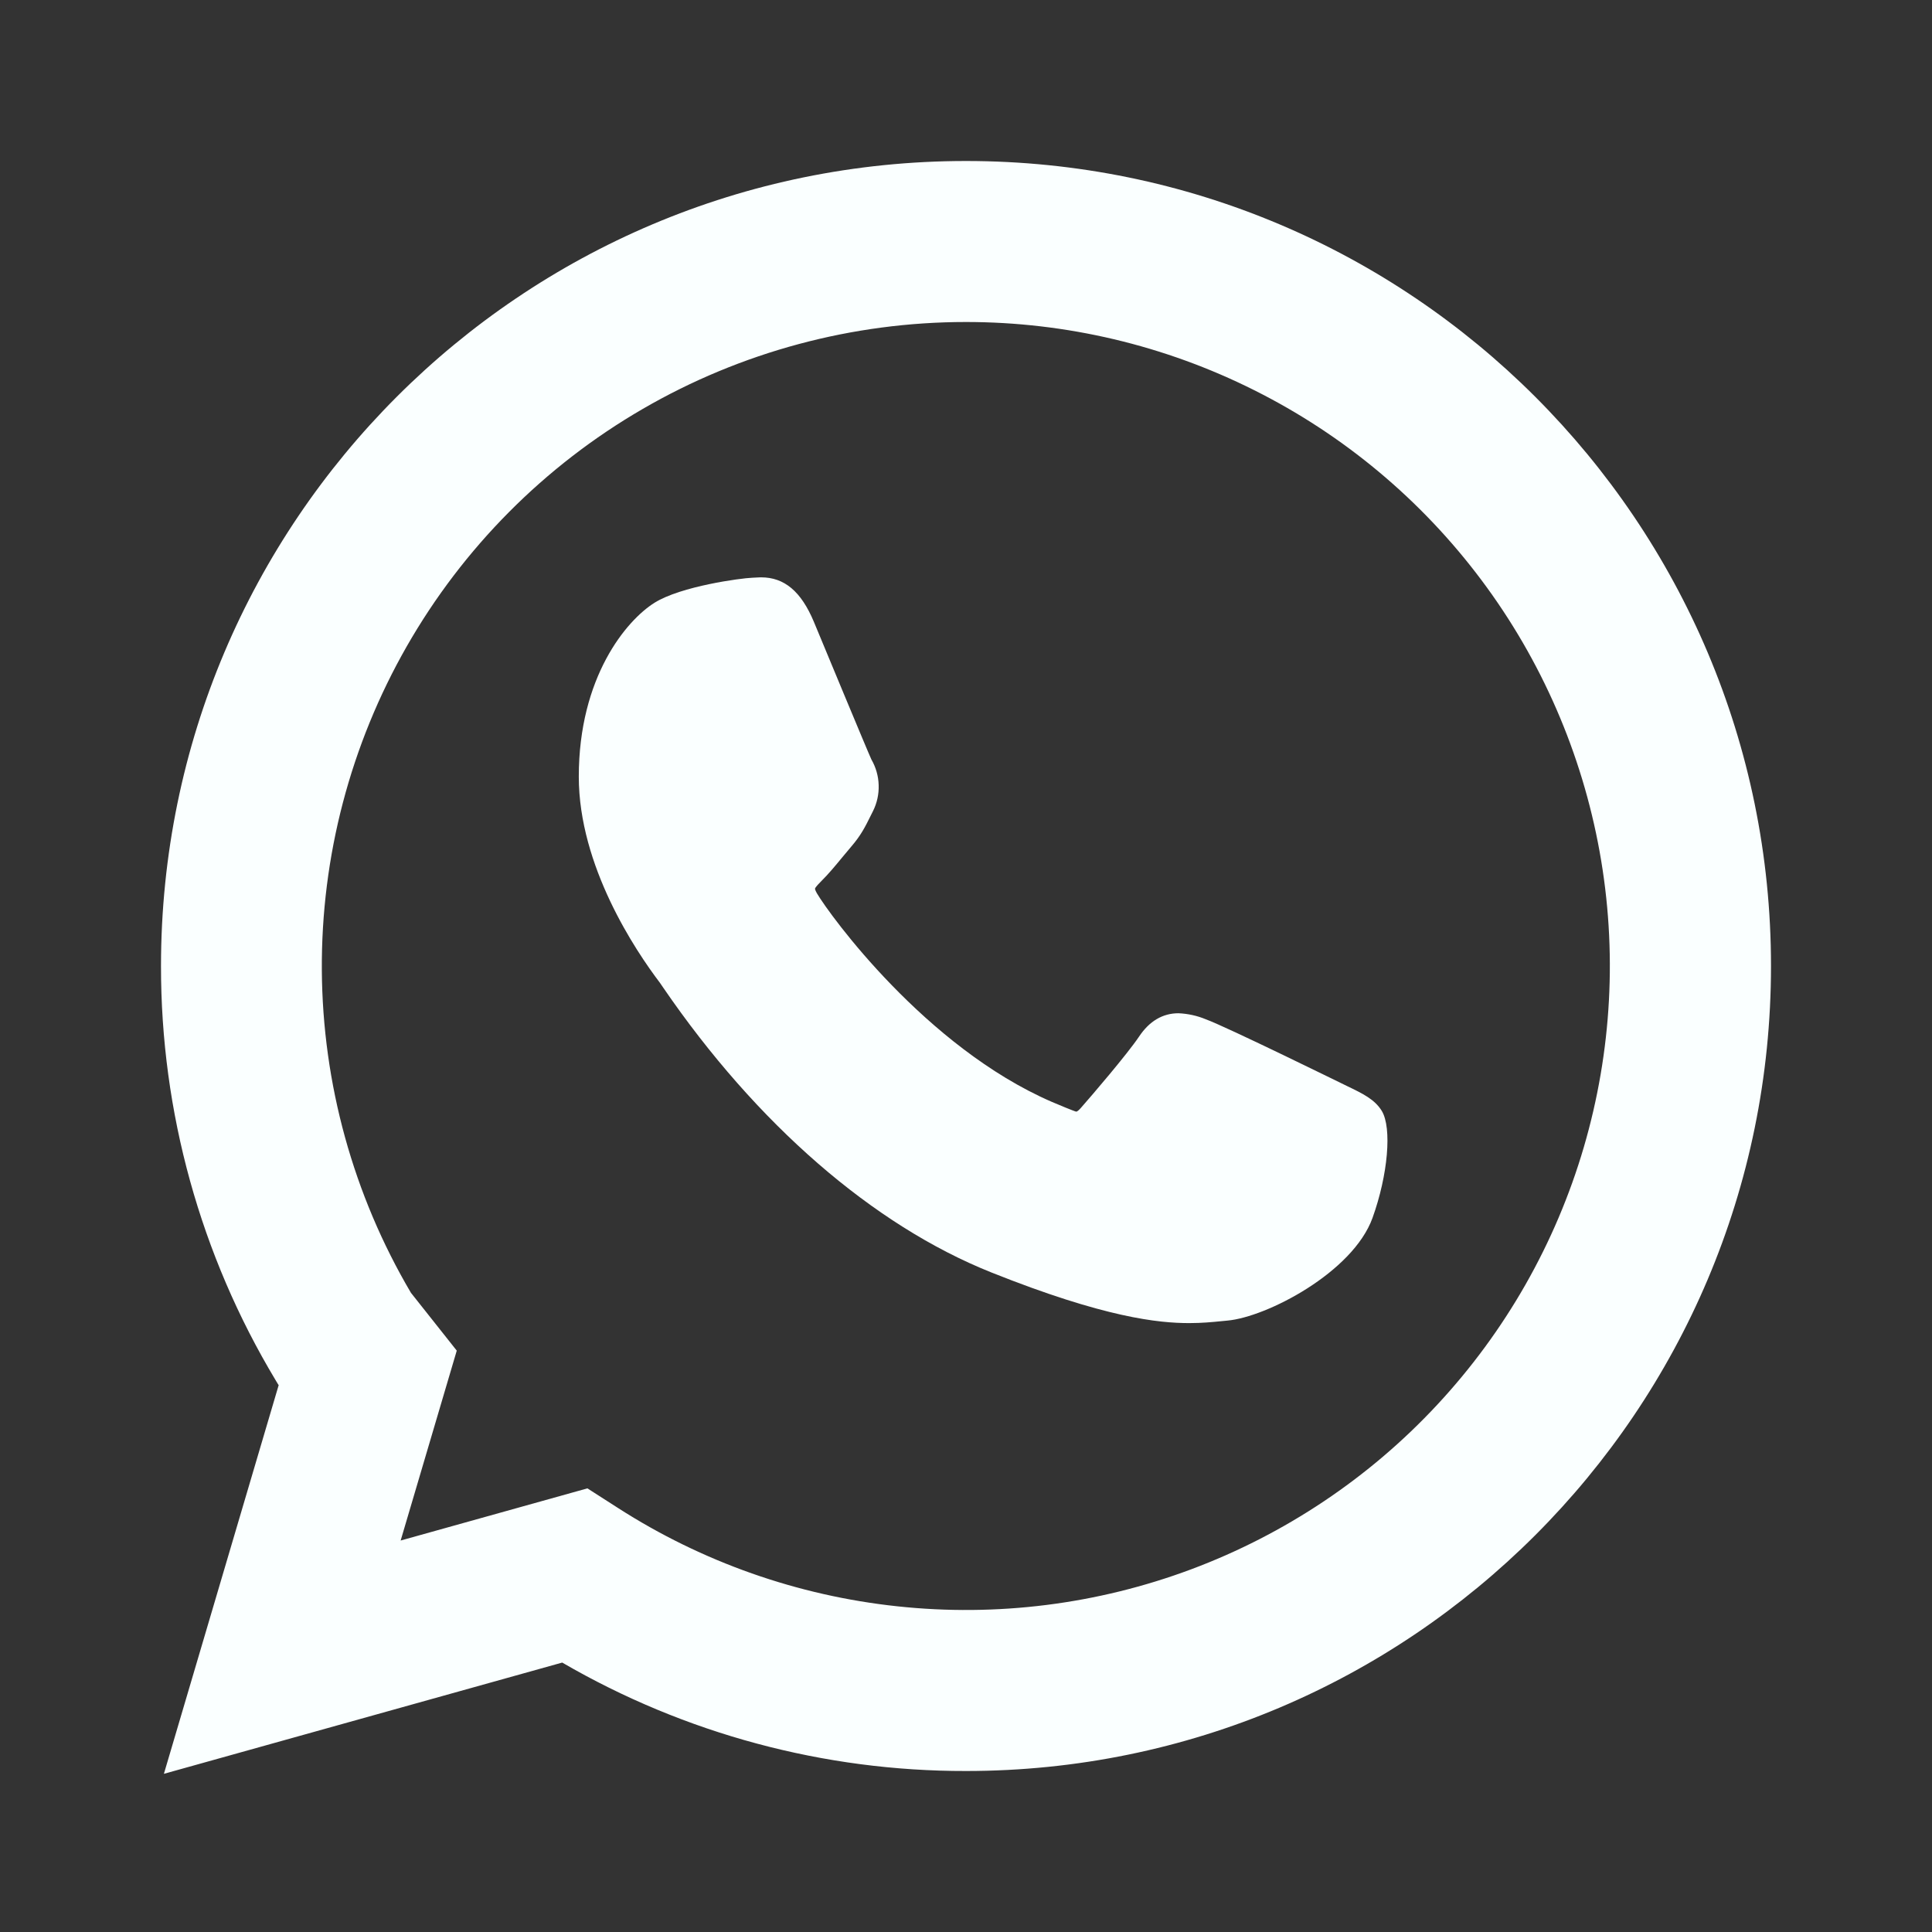 <svg width="24" height="24" viewBox="0 0 24 24" fill="none" xmlns="http://www.w3.org/2000/svg">
<rect x="0" y="0" width="24" height="24" fill="#333333" stroke="none"/>
<path fill-rule="evenodd" clip-rule="evenodd" d="M12 4C10.59 4 9.204 4.372 7.984 5.08C6.764 5.787 5.753 6.805 5.053 8.029C4.353 9.254 3.989 10.641 3.998 12.052C4.007 13.462 4.389 14.845 5.105 16.06L5.674 16.778L4.977 19.137L7.297 18.489L7.676 18.732C8.722 19.404 9.91 19.822 11.146 19.954C12.382 20.087 13.631 19.93 14.796 19.495C15.96 19.06 17.008 18.36 17.854 17.45C18.701 16.54 19.324 15.446 19.674 14.253C20.024 13.06 20.092 11.803 19.871 10.579C19.65 9.356 19.148 8.201 18.403 7.206C17.658 6.211 16.692 5.403 15.58 4.847C14.469 4.29 13.243 4 12 4ZM2 12C2 6.477 6.477 2 12 2C17.523 2 22 6.477 22 12C22 17.523 17.523 22 12 22C10.238 22.003 8.507 21.538 6.984 20.653L2.036 22.035L3.462 17.206L3.456 17.199L3.423 17.144C2.49 15.591 1.998 13.812 2 12Z" fill="#FAFFFF"/>
<path d="M16.735 13.492C16.697 13.474 15.238 12.756 14.979 12.662C14.871 12.617 14.756 12.592 14.639 12.587C14.443 12.587 14.277 12.685 14.149 12.878C14.003 13.095 13.562 13.61 13.426 13.764C13.408 13.784 13.384 13.809 13.369 13.809C13.356 13.809 13.13 13.716 13.062 13.686C11.498 13.006 10.311 11.373 10.148 11.097C10.125 11.057 10.124 11.04 10.124 11.04C10.129 11.019 10.182 10.966 10.209 10.939C10.289 10.86 10.375 10.757 10.458 10.656L10.575 10.516C10.696 10.376 10.75 10.266 10.812 10.141L10.845 10.075C10.895 9.975 10.919 9.864 10.915 9.752C10.912 9.641 10.881 9.532 10.825 9.435C10.791 9.366 10.175 7.88 10.11 7.724C9.952 7.347 9.744 7.172 9.455 7.172C9.428 7.172 9.455 7.172 9.343 7.177C9.206 7.182 8.46 7.281 8.13 7.488C7.78 7.708 7.19 8.412 7.19 9.648C7.19 10.76 7.895 11.81 8.198 12.209L8.239 12.269C9.4 13.964 10.847 15.22 12.313 15.806C13.725 16.37 14.394 16.436 14.774 16.436C14.934 16.436 15.062 16.423 15.174 16.412L15.246 16.405C15.734 16.362 16.806 15.806 17.05 15.129C17.242 14.595 17.293 14.012 17.165 13.8C17.077 13.656 16.926 13.584 16.735 13.492Z" fill="#FAFFFF"/>
</svg>
